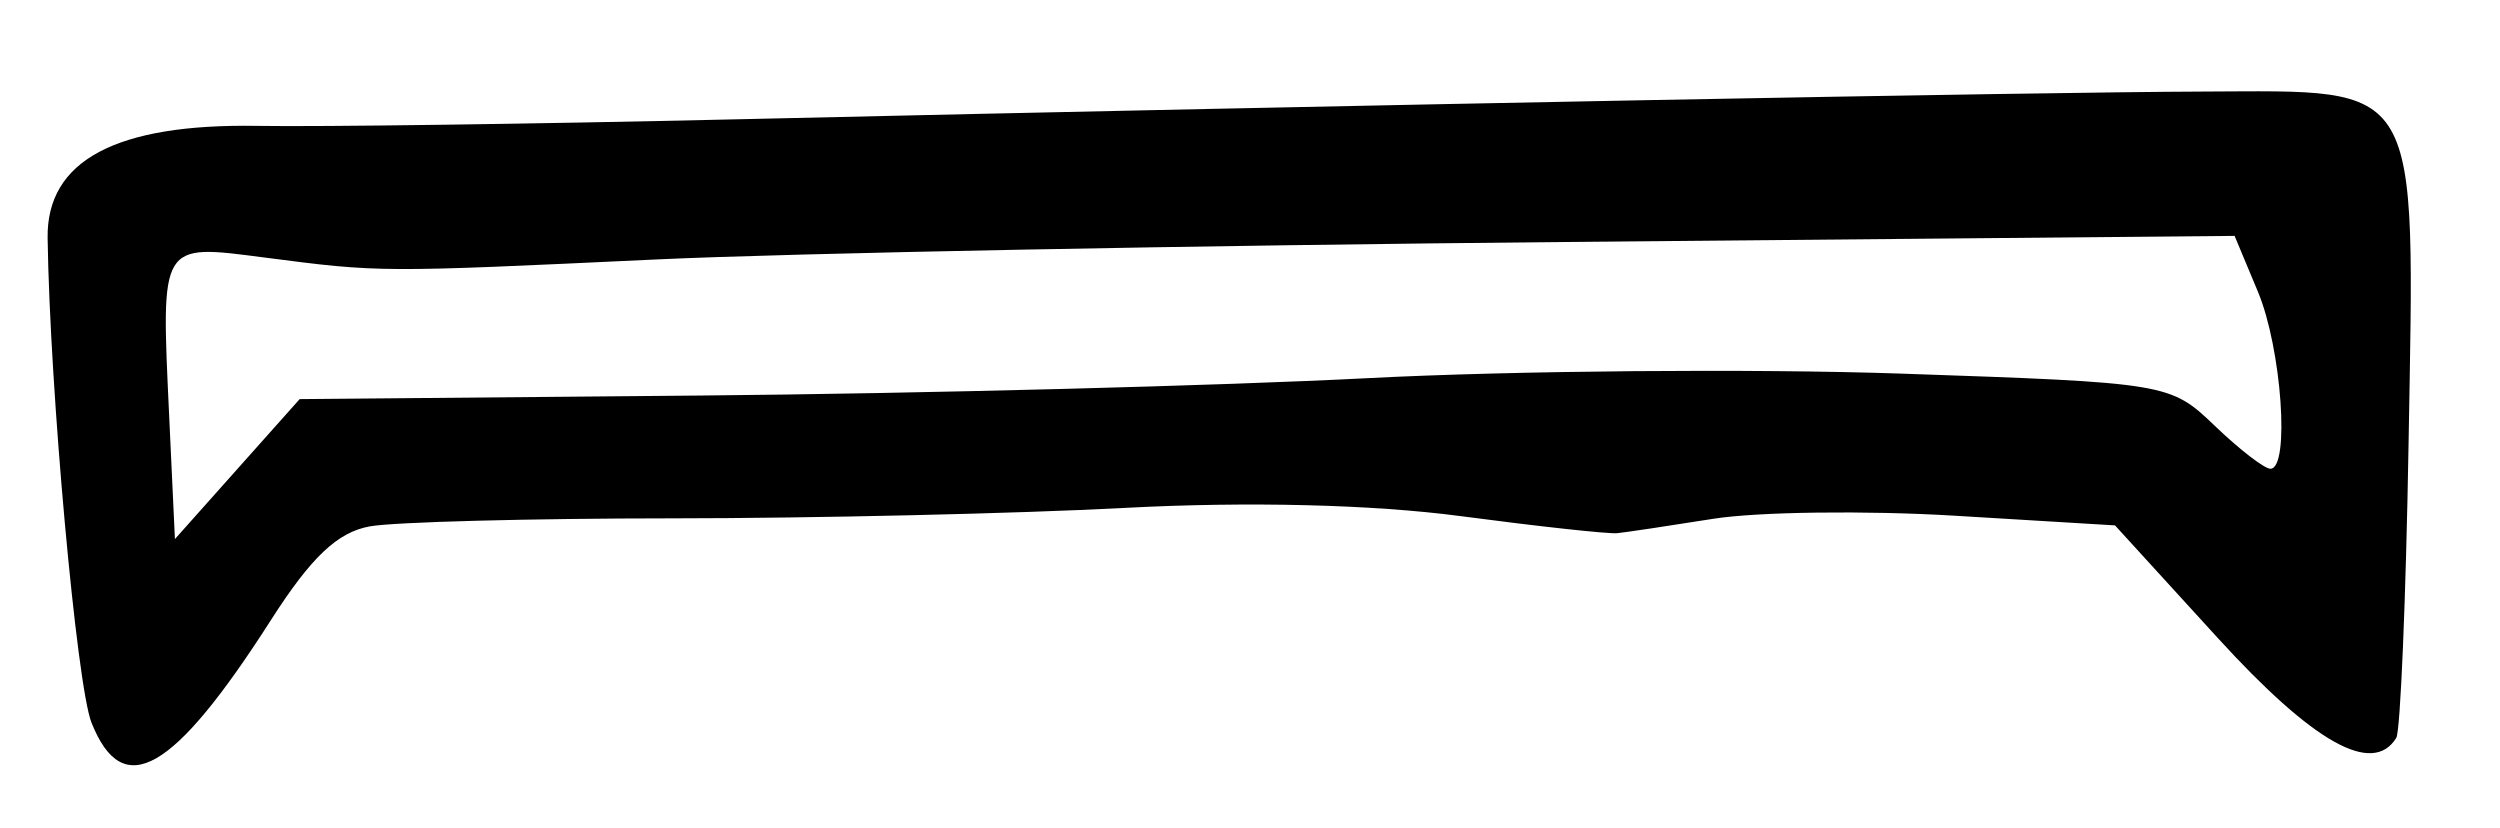 <?xml version="1.0" encoding="UTF-8" standalone="no"?>
<!-- Created with Inkscape (http://www.inkscape.org/) -->

<svg
   version="1.1"
   id="svg205"
   width="213.333"
   height="70.667"
   viewBox="0 0 213.333 70.667"
   xmlns="http://www.w3.org/2000/svg"
   xmlns:svg="http://www.w3.org/2000/svg">
  <defs
     id="defs209" />
  <g
     id="g211">
    <path
       style="fill:#000000;stroke-width:1.333"
       d="M 7.808,61.667 C 6.542,58.484 4.248,33.154 4.063,20.314 3.967,13.697 9.898,10.532 22,10.742 27.133,10.831 45.433,10.581 62.667,10.185 117.695,8.924 173.571,7.866 187.98,7.813 c 18.798,-0.069 18.084,-1.291 17.551,30.032 -0.225,13.248 -0.697,24.552 -1.049,25.121 -2.014,3.258 -7.059,0.433 -15.242,-8.534 l -8.76,-9.599 -13.708,-0.827 c -7.54,-0.455 -16.798,-0.336 -20.573,0.265 -3.776,0.6 -7.465,1.153 -8.198,1.228 -0.733,0.075 -6.733,-0.579 -13.333,-1.453 -7.551,-1 -18.179,-1.262 -28.667,-0.706 -9.167,0.486 -26.567,0.887 -38.667,0.892 -12.1,0.005 -23.694,0.312 -25.765,0.683 -2.765,0.495 -5.008,2.618 -8.447,7.993 C 14.783,65.943 10.488,68.4 7.808,61.667 Z M 59.785,33.752 C 78.603,33.583 104.2,32.917 116.667,32.271 c 12.467,-0.646 32.98,-0.821 45.584,-0.389 22.716,0.778 22.951,0.817 26.74,4.451 2.102,2.017 4.239,3.667 4.749,3.667 1.685,0 0.963,-10.255 -1.064,-15.106 l -1.991,-4.765 -57.009,0.519 c -31.355,0.286 -66.309,0.957 -77.676,1.492 -23.748,1.117 -23.545,1.118 -33.461,-0.169 -8.909,-1.157 -8.798,-1.341 -8.111,13.362 l 0.498,10.667 5.322,-5.971 5.322,-5.971 z"
       id="path856" />
  </g>
</svg>

